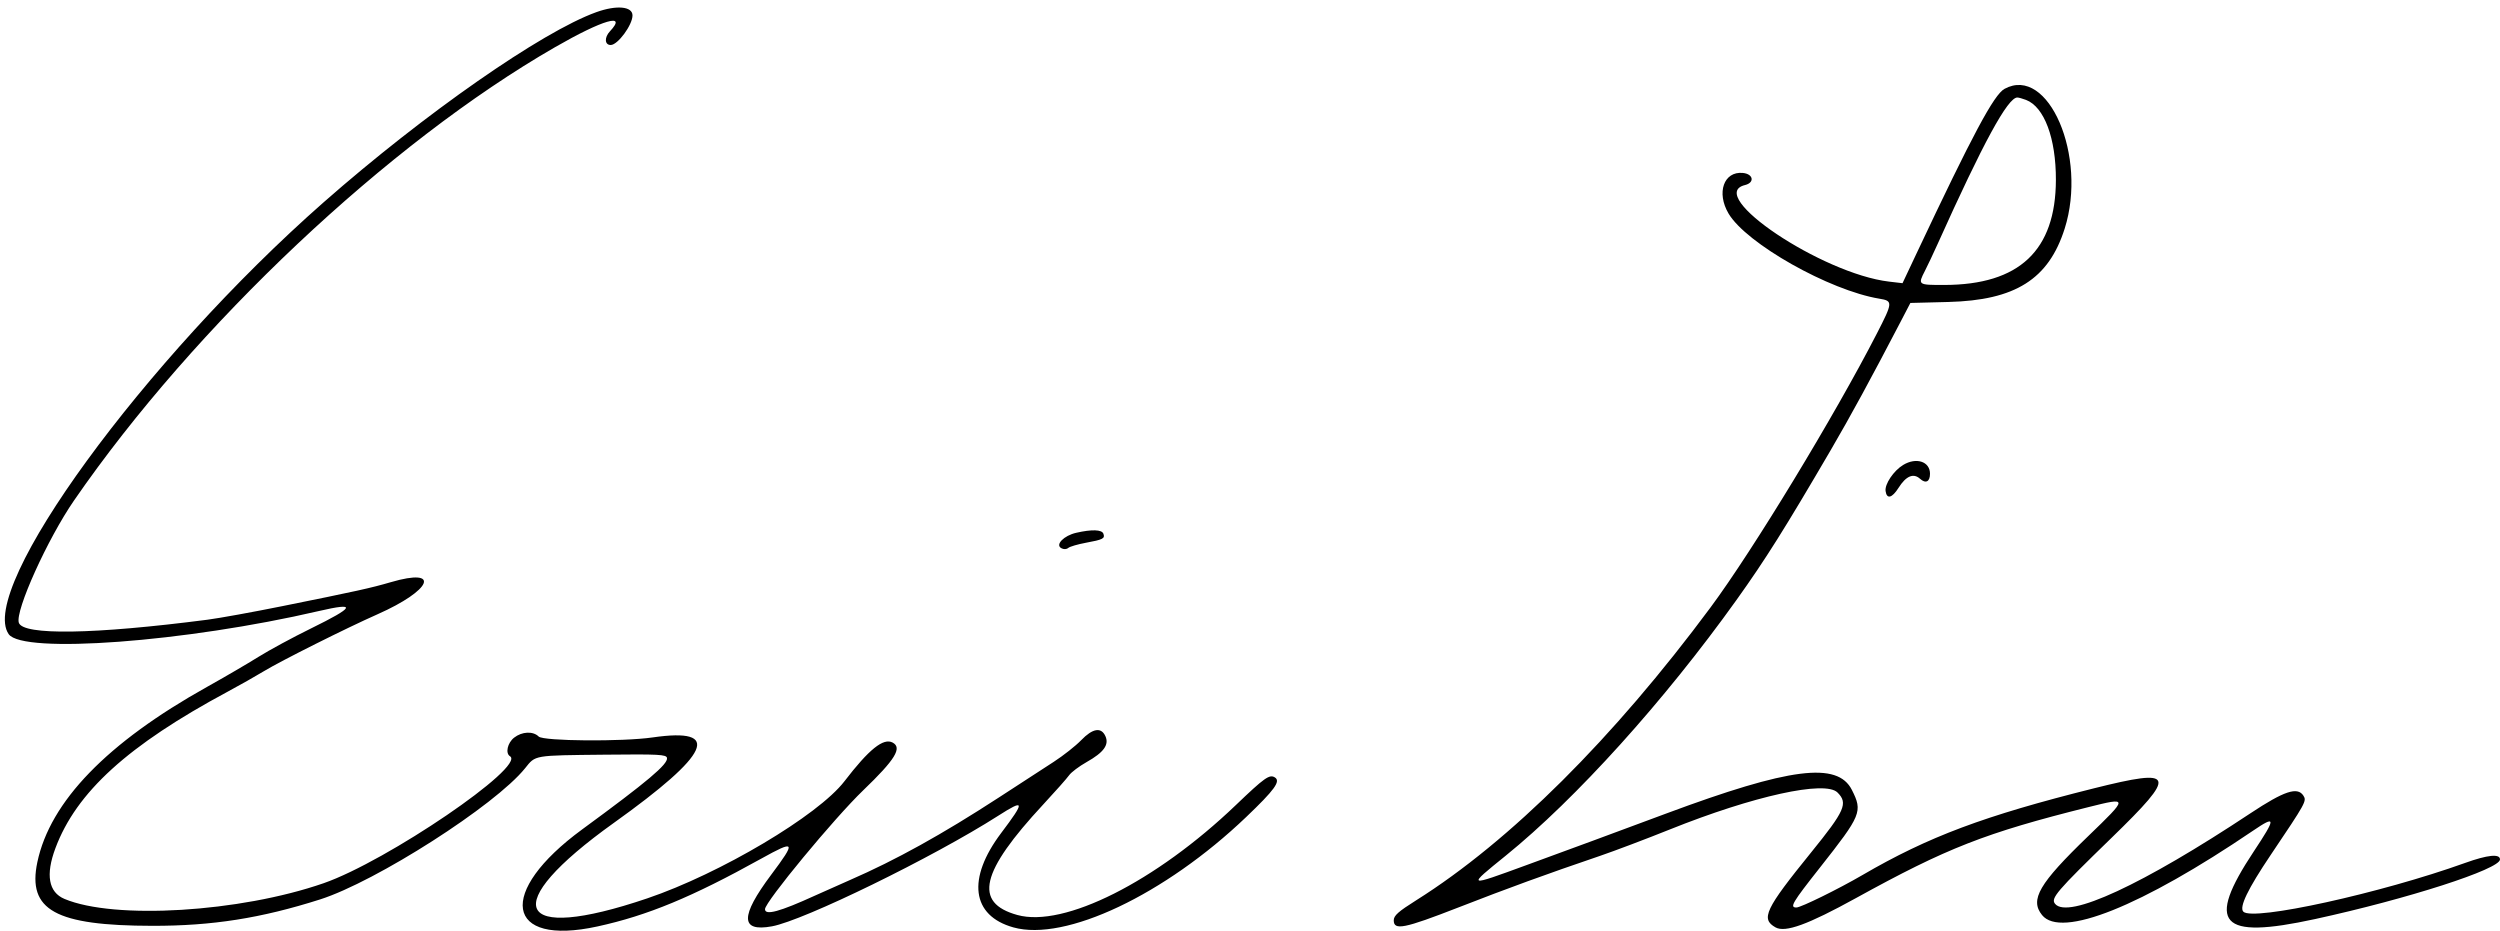 <svg id="svg" version="1.1" width="400" height="149" xmlns="http://www.w3.org/2000/svg" xmlns:xlink="http://www.w3.org/1999/xlink" style="display: block;"><g id="svgg"><path id="path0" d="M95.400 1.950 C 86.699 5.086,67.926 18.176,51.800 32.351 C 23.081 57.596,-3.657 94.259,1.394 101.470 C 3.634 104.669,29.722 102.723,51.000 97.770 C 57.165 96.336,56.824 97.087,49.732 100.565 C 46.857 101.975,43.086 104.016,41.352 105.100 C 39.619 106.184,35.916 108.345,33.125 109.903 C 17.127 118.833,8.018 128.242,5.975 137.948 C 4.359 145.629,8.847 148.110,24.400 148.132 C 33.954 148.146,41.766 146.916,51.200 143.913 C 60.163 141.060,79.237 128.857,84.010 122.923 C 85.725 120.791,85.251 120.872,96.799 120.748 C 105.414 120.656,106.612 120.719,106.718 121.268 C 106.909 122.261,103.627 125.027,93.145 132.706 C 79.424 142.759,80.801 151.470,95.600 148.231 C 103.615 146.477,110.701 143.543,121.800 137.382 C 127.270 134.346,127.415 134.579,123.395 139.954 C 118.404 146.630,118.436 149.138,123.503 148.215 C 128.595 147.287,149.338 137.153,159.704 130.528 C 163.985 127.792,164.050 128.158,160.195 133.273 C 154.682 140.587,155.444 146.509,162.138 148.383 C 170.440 150.707,186.366 143.162,199.370 130.743 C 203.946 126.374,204.951 124.988,203.979 124.387 C 203.117 123.854,202.344 124.402,197.724 128.824 C 184.923 141.076,170.222 148.468,162.774 146.399 C 155.727 144.442,156.879 139.526,166.919 128.713 C 168.854 126.629,170.715 124.529,171.053 124.046 C 171.391 123.564,172.653 122.612,173.859 121.932 C 176.606 120.382,177.492 119.159,176.865 117.784 C 176.188 116.297,174.826 116.527,172.981 118.438 C 172.112 119.339,170.140 120.894,168.600 121.893 C 167.060 122.892,163.100 125.465,159.800 127.610 C 150.727 133.509,143.324 137.612,136.000 140.802 C 134.350 141.521,131.839 142.639,130.420 143.286 C 124.741 145.879,122.400 146.515,122.400 145.467 C 122.400 144.310,133.482 130.899,138.128 126.436 C 143.229 121.533,144.389 119.650,142.823 118.812 C 141.351 118.024,139.046 119.875,135.106 125.008 C 130.911 130.472,115.215 139.792,103.552 143.743 C 82.243 150.963,79.590 144.979,98.200 131.672 C 113.683 120.602,115.607 116.372,104.425 117.988 C 99.591 118.687,86.931 118.589,86.189 117.847 C 85.297 116.955,83.515 117.037,82.254 118.029 C 81.195 118.862,80.829 120.524,81.600 121.000 C 84.205 122.610,61.907 137.799,51.774 141.317 C 38.373 145.968,18.296 147.184,10.314 143.826 C 7.768 142.755,7.272 139.980,8.865 135.715 C 12.219 126.736,20.478 119.231,36.428 110.668 C 38.314 109.656,40.924 108.180,42.228 107.388 C 44.963 105.728,55.415 100.492,60.400 98.285 C 69.111 94.428,70.622 90.776,62.524 93.150 C 59.392 94.069,57.073 94.581,45.200 96.977 C 40.470 97.931,35.070 98.911,33.200 99.153 C 15.047 101.507,3.663 101.688,3.011 99.634 C 2.405 97.727,7.602 86.228,11.856 80.061 C 31.156 52.082,62.133 22.891,88.800 7.553 C 96.487 3.132,100.425 1.992,97.591 5.009 C 96.672 5.988,96.739 7.200,97.713 7.200 C 98.841 7.200,101.200 3.999,101.200 2.469 C 101.200 1.011,98.641 0.781,95.400 1.950 M320.732 14.212 C 319.034 15.134,315.639 21.483,306.645 40.555 L 304.403 45.311 302.251 45.058 C 291.519 43.796,272.719 31.197,279.200 29.609 C 280.785 29.220,280.539 27.832,278.856 27.671 C 275.811 27.380,274.594 30.829,276.567 34.165 C 279.404 38.965,292.696 46.469,300.700 47.790 C 302.881 48.150,302.867 48.359,300.314 53.334 C 293.582 66.453,280.483 88.026,273.678 97.200 C 258.155 118.129,241.601 134.602,226.617 144.031 C 223.721 145.853,223.000 146.496,223.000 147.254 C 223.000 148.908,224.651 148.581,233.307 145.207 C 241.353 142.072,247.335 139.893,256.000 136.941 C 258.310 136.153,263.350 134.247,267.200 132.703 C 280.559 127.347,292.022 124.822,294.000 126.800 C 295.720 128.520,295.198 129.707,289.771 136.400 C 282.422 145.465,281.678 147.034,284.087 148.382 C 285.646 149.254,289.247 147.943,296.929 143.708 C 311.531 135.659,317.628 133.272,334.136 129.142 C 340.568 127.533,340.568 127.553,334.121 133.773 C 326.245 141.371,324.737 143.951,326.734 146.417 C 329.780 150.179,342.605 145.045,360.501 132.901 C 364.177 130.406,364.191 130.823,360.615 136.215 C 352.880 147.880,355.135 150.377,370.400 147.053 C 385.275 143.813,400.000 139.067,400.000 137.511 C 400.000 136.569,398.043 136.766,394.400 138.075 C 380.929 142.916,360.479 147.412,358.938 145.872 C 358.234 145.167,359.641 142.246,363.312 136.792 C 368.967 128.391,369.096 128.157,368.544 127.304 C 367.595 125.840,365.465 126.551,360.055 130.137 C 342.815 141.566,330.874 147.099,328.812 144.614 C 328.079 143.731,329.030 142.618,337.832 134.070 C 348.448 123.760,348.125 122.854,335.000 126.139 C 317.417 130.540,308.548 133.863,298.000 140.004 C 294.131 142.256,288.141 145.200,287.426 145.200 C 286.301 145.200,286.743 144.449,291.196 138.806 C 297.824 130.403,298.050 129.854,296.300 126.386 C 294.003 121.834,286.380 122.803,266.600 130.161 C 255.881 134.148,253.738 134.939,244.200 138.431 C 234.646 141.928,234.690 141.948,240.900 136.922 C 252.148 127.817,266.278 112.162,277.835 96.000 C 282.479 89.506,285.574 84.583,292.926 72.000 C 296.089 66.587,299.368 60.560,304.171 51.335 L 305.662 48.471 311.731 48.317 C 322.441 48.046,327.781 44.679,330.349 36.577 C 334.020 24.998,327.745 10.404,320.732 14.212 M324.161 15.985 C 327.085 17.097,328.964 22.133,328.943 28.800 C 328.907 40.090,323.082 45.572,311.100 45.593 C 306.854 45.601,306.835 45.587,307.989 43.338 C 308.423 42.492,309.345 40.540,310.037 39.000 C 317.328 22.792,321.243 15.600,322.774 15.600 C 322.980 15.600,323.604 15.773,324.161 15.985 M304.496 74.398 C 302.978 75.324,301.539 77.464,301.693 78.569 C 301.880 79.912,302.725 79.703,303.763 78.058 C 304.967 76.151,306.151 75.650,307.203 76.603 C 308.114 77.427,308.800 77.081,308.800 75.799 C 308.800 73.836,306.596 73.118,304.496 74.398 M172.200 85.245 C 170.218 85.696,168.802 87.146,169.799 87.703 C 170.191 87.923,170.629 87.909,170.921 87.669 C 171.184 87.452,172.445 87.081,173.723 86.846 C 176.491 86.337,176.836 86.158,176.540 85.387 C 176.287 84.729,174.696 84.676,172.200 85.245 " stroke="none" fill="#000000" fill-rule="evenodd"></path></g></svg>